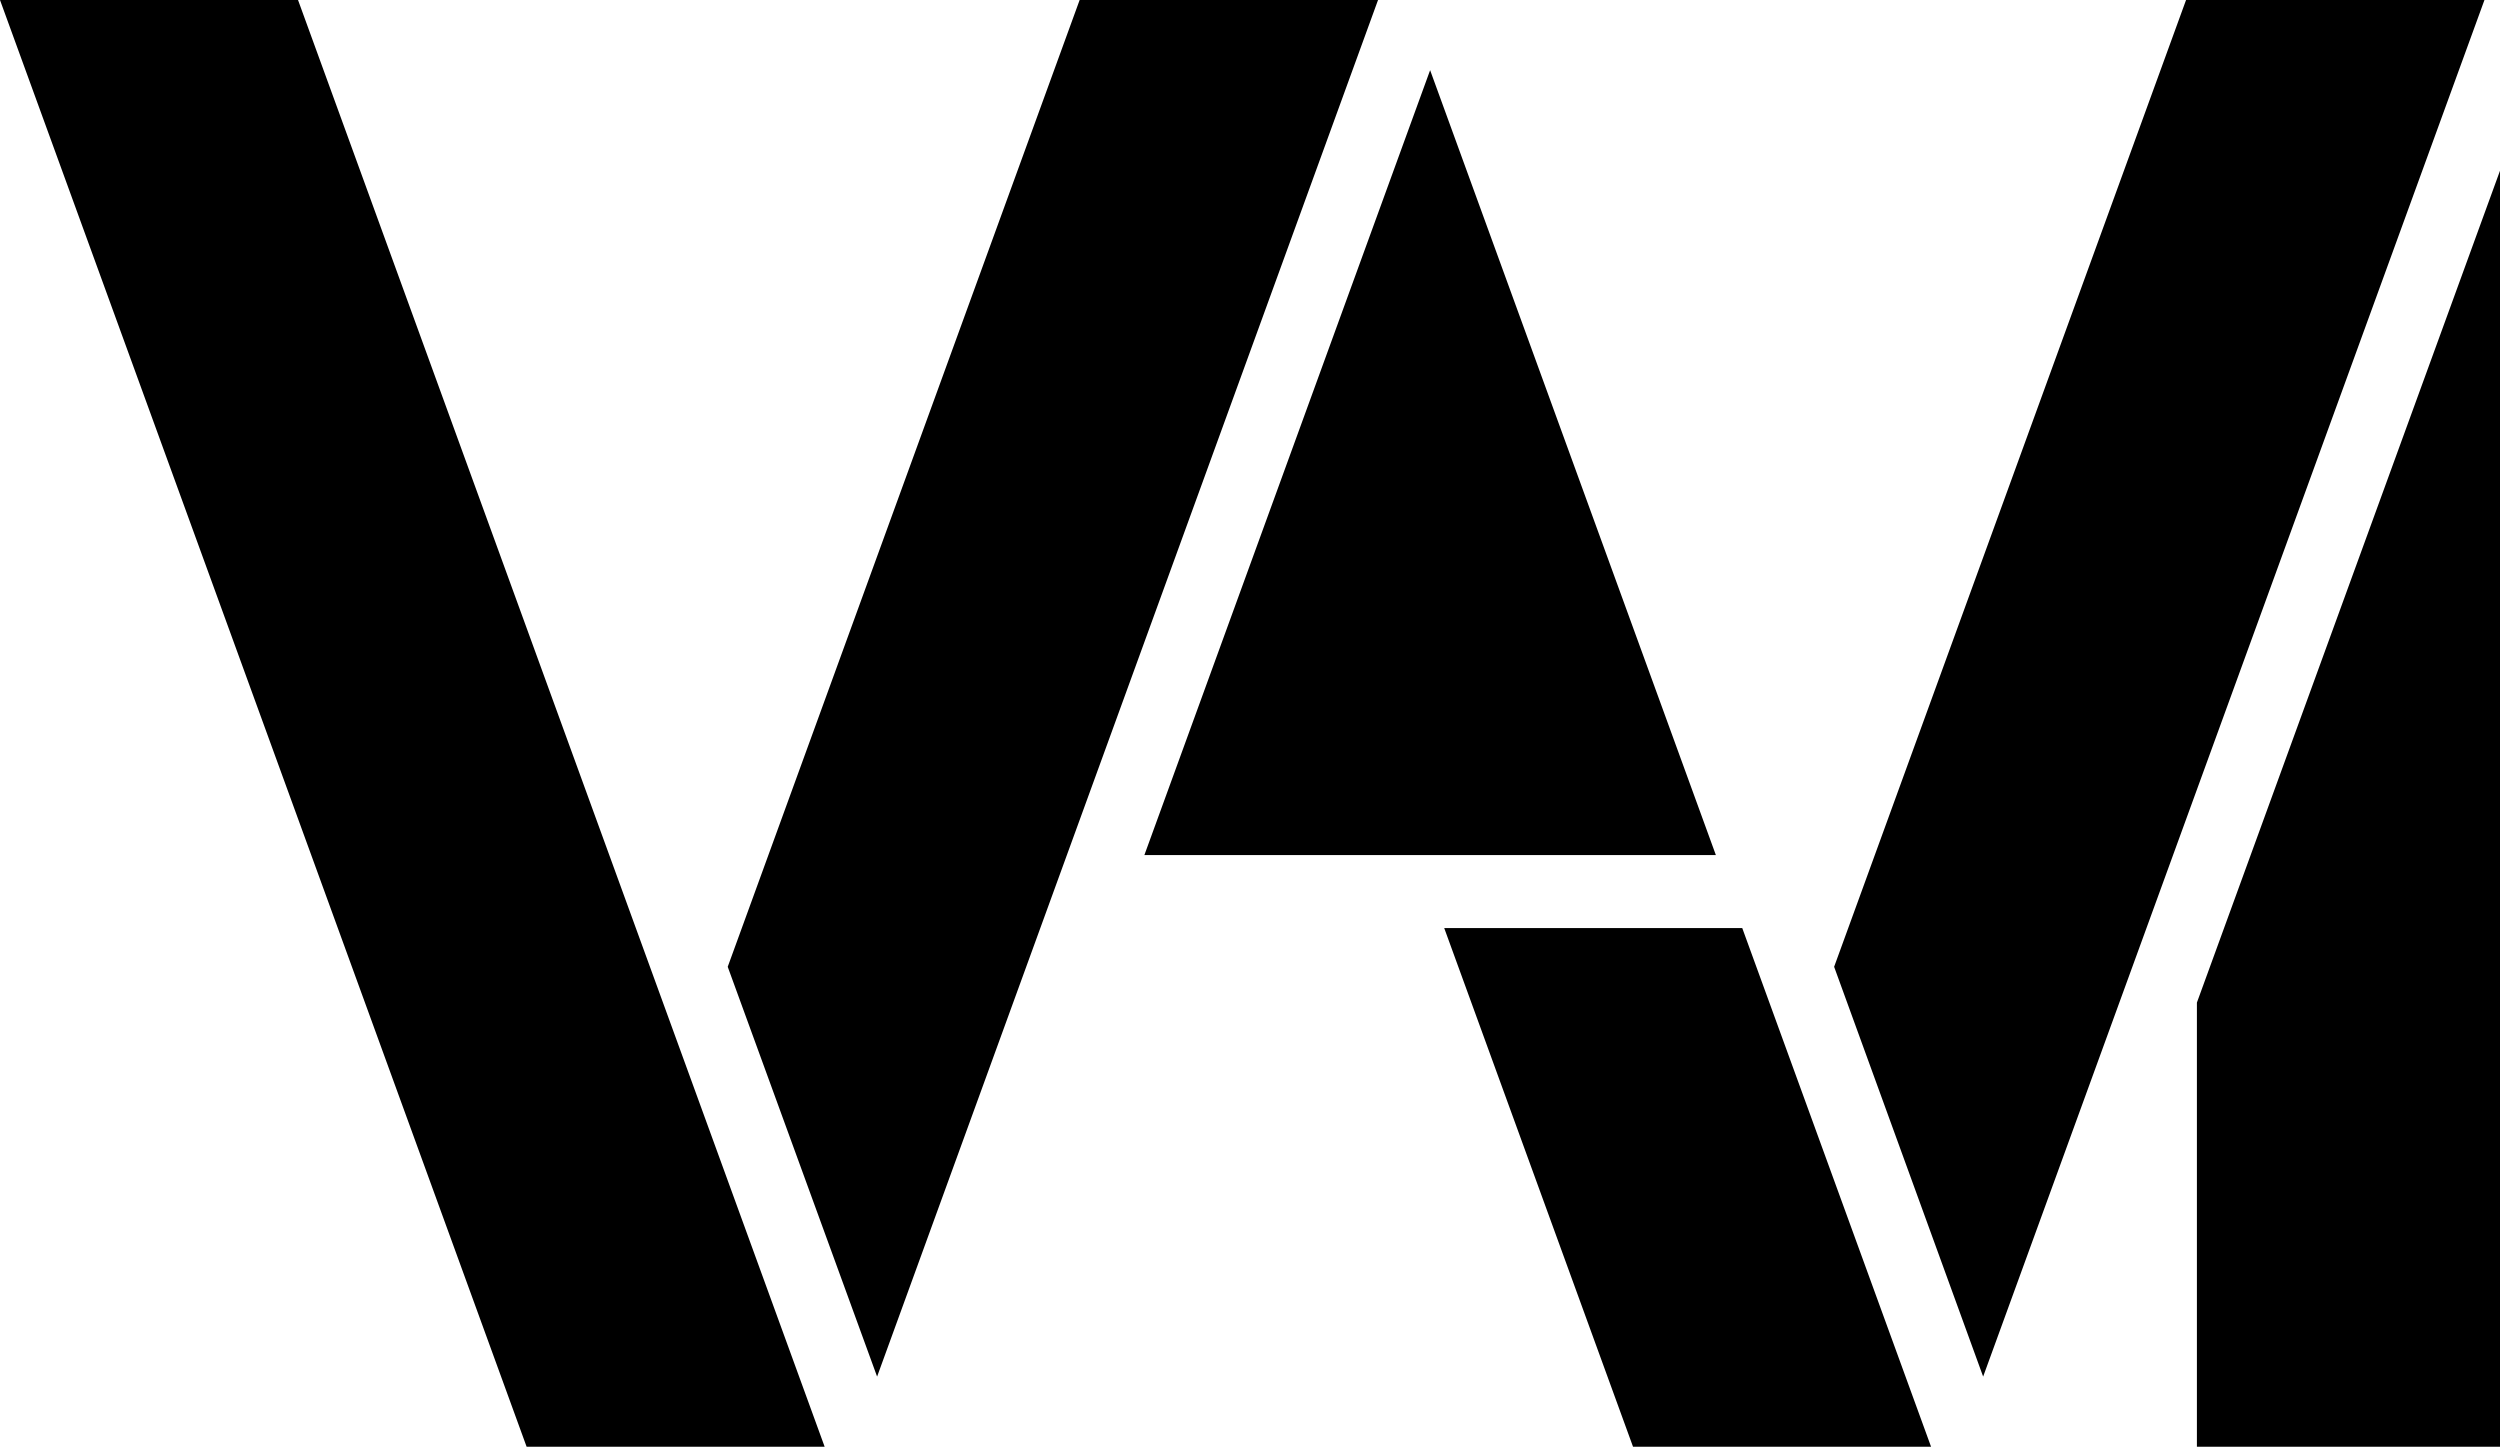 <svg xmlns="http://www.w3.org/2000/svg" viewBox="0 0 69.12 40"><defs></defs><g id="Layer_2" data-name="Layer 2"><g id="Layer_1-2" data-name="Layer 1"><polygon class="cls-1" points="0 0 14.56 40 22.8 40 8.24 0 0 0"/><polygon class="cls-1" points="29.85 0 20.12 26.73 24.25 38.06 38.1 0 29.85 0"/><polygon class="cls-1" points="60.74 27.72 60.74 40 69.12 40 69.12 4.72 60.74 27.72"/><polygon class="cls-1" points="60.44 0 50.71 26.73 54.83 38.06 68.69 0 60.44 0"/><polygon class="cls-1" points="39.54 1.94 31.64 23.64 47.44 23.64 39.54 1.94"/><polygon class="cls-1" points="39.93 25.66 45.15 40 53.39 40 48.17 25.66 39.93 25.66"/></g></g></svg>